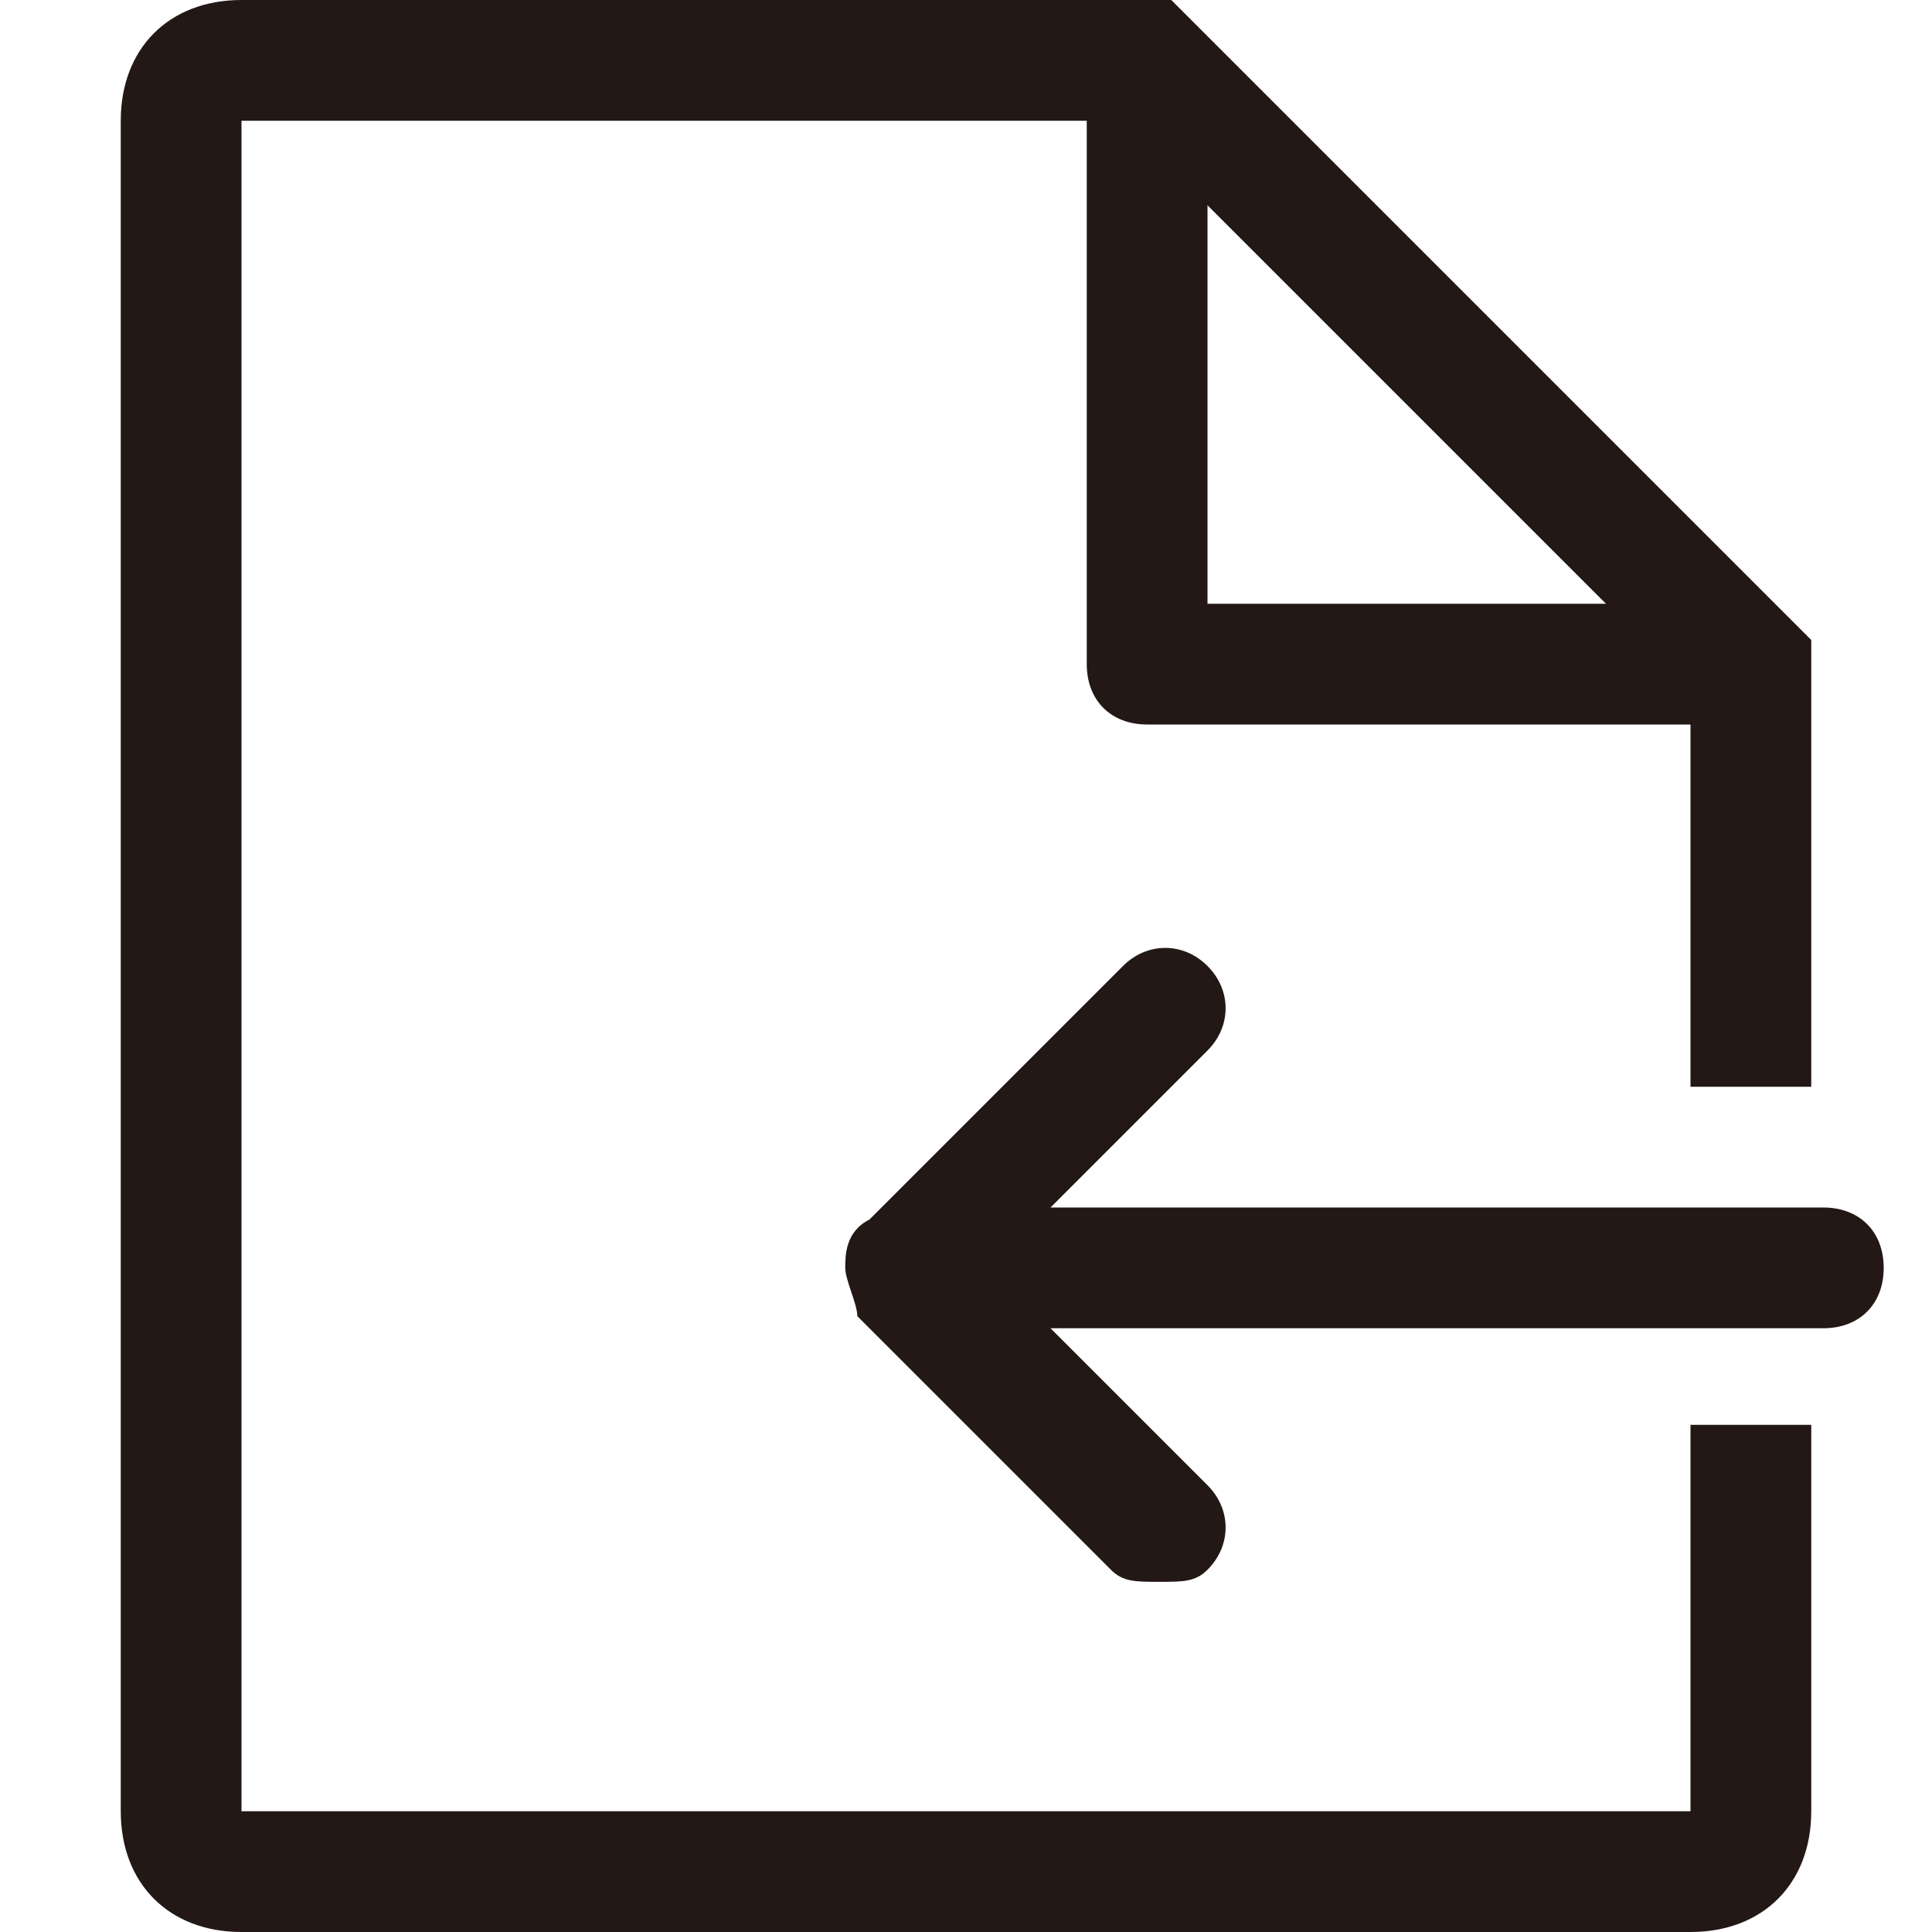 <?xml version="1.0" encoding="utf-8"?>
<!-- Generator: Adobe Illustrator 21.0.0, SVG Export Plug-In . SVG Version: 6.00 Build 0)  -->
<svg version="1.1" id="图层_1" xmlns="http://www.w3.org/2000/svg" xmlns:xlink="http://www.w3.org/1999/xlink" x="0px" y="0px"
	 viewBox="0 0 16 16" style="enable-background:new 0 0 16 16;" xml:space="preserve">
<style type="text/css">
	.st0{fill:#231815;}
</style>
<g>
	<path class="st0" d="M14,15H2V1h7v4.5C9,5.8,9.2,6,9.5,6H14v3h1V5.3L9.7,0l0,0l0,0H2C1.4,0,1,0.4,1,1v14c0,0.6,0.4,1,1,1h12
		c0.6,0,1-0.4,1-1v-3.2h-1V15z M10,1.7L13.3,5H10V1.7z"/>
	<path class="st0" d="M15.1,10H8.7L10,8.7c0.2-0.2,0.2-0.5,0-0.7S9.5,7.8,9.3,8l-2.1,2.1C7,10.2,7,10.4,7,10.5s0.1,0.3,0.1,0.4
		L9.2,13c0.1,0.1,0.2,0.1,0.4,0.1s0.3,0,0.4-0.1c0.2-0.2,0.2-0.5,0-0.7L8.7,11h6.4c0.3,0,0.5-0.2,0.5-0.5S15.4,10,15.1,10z"/>
</g>
</svg>
